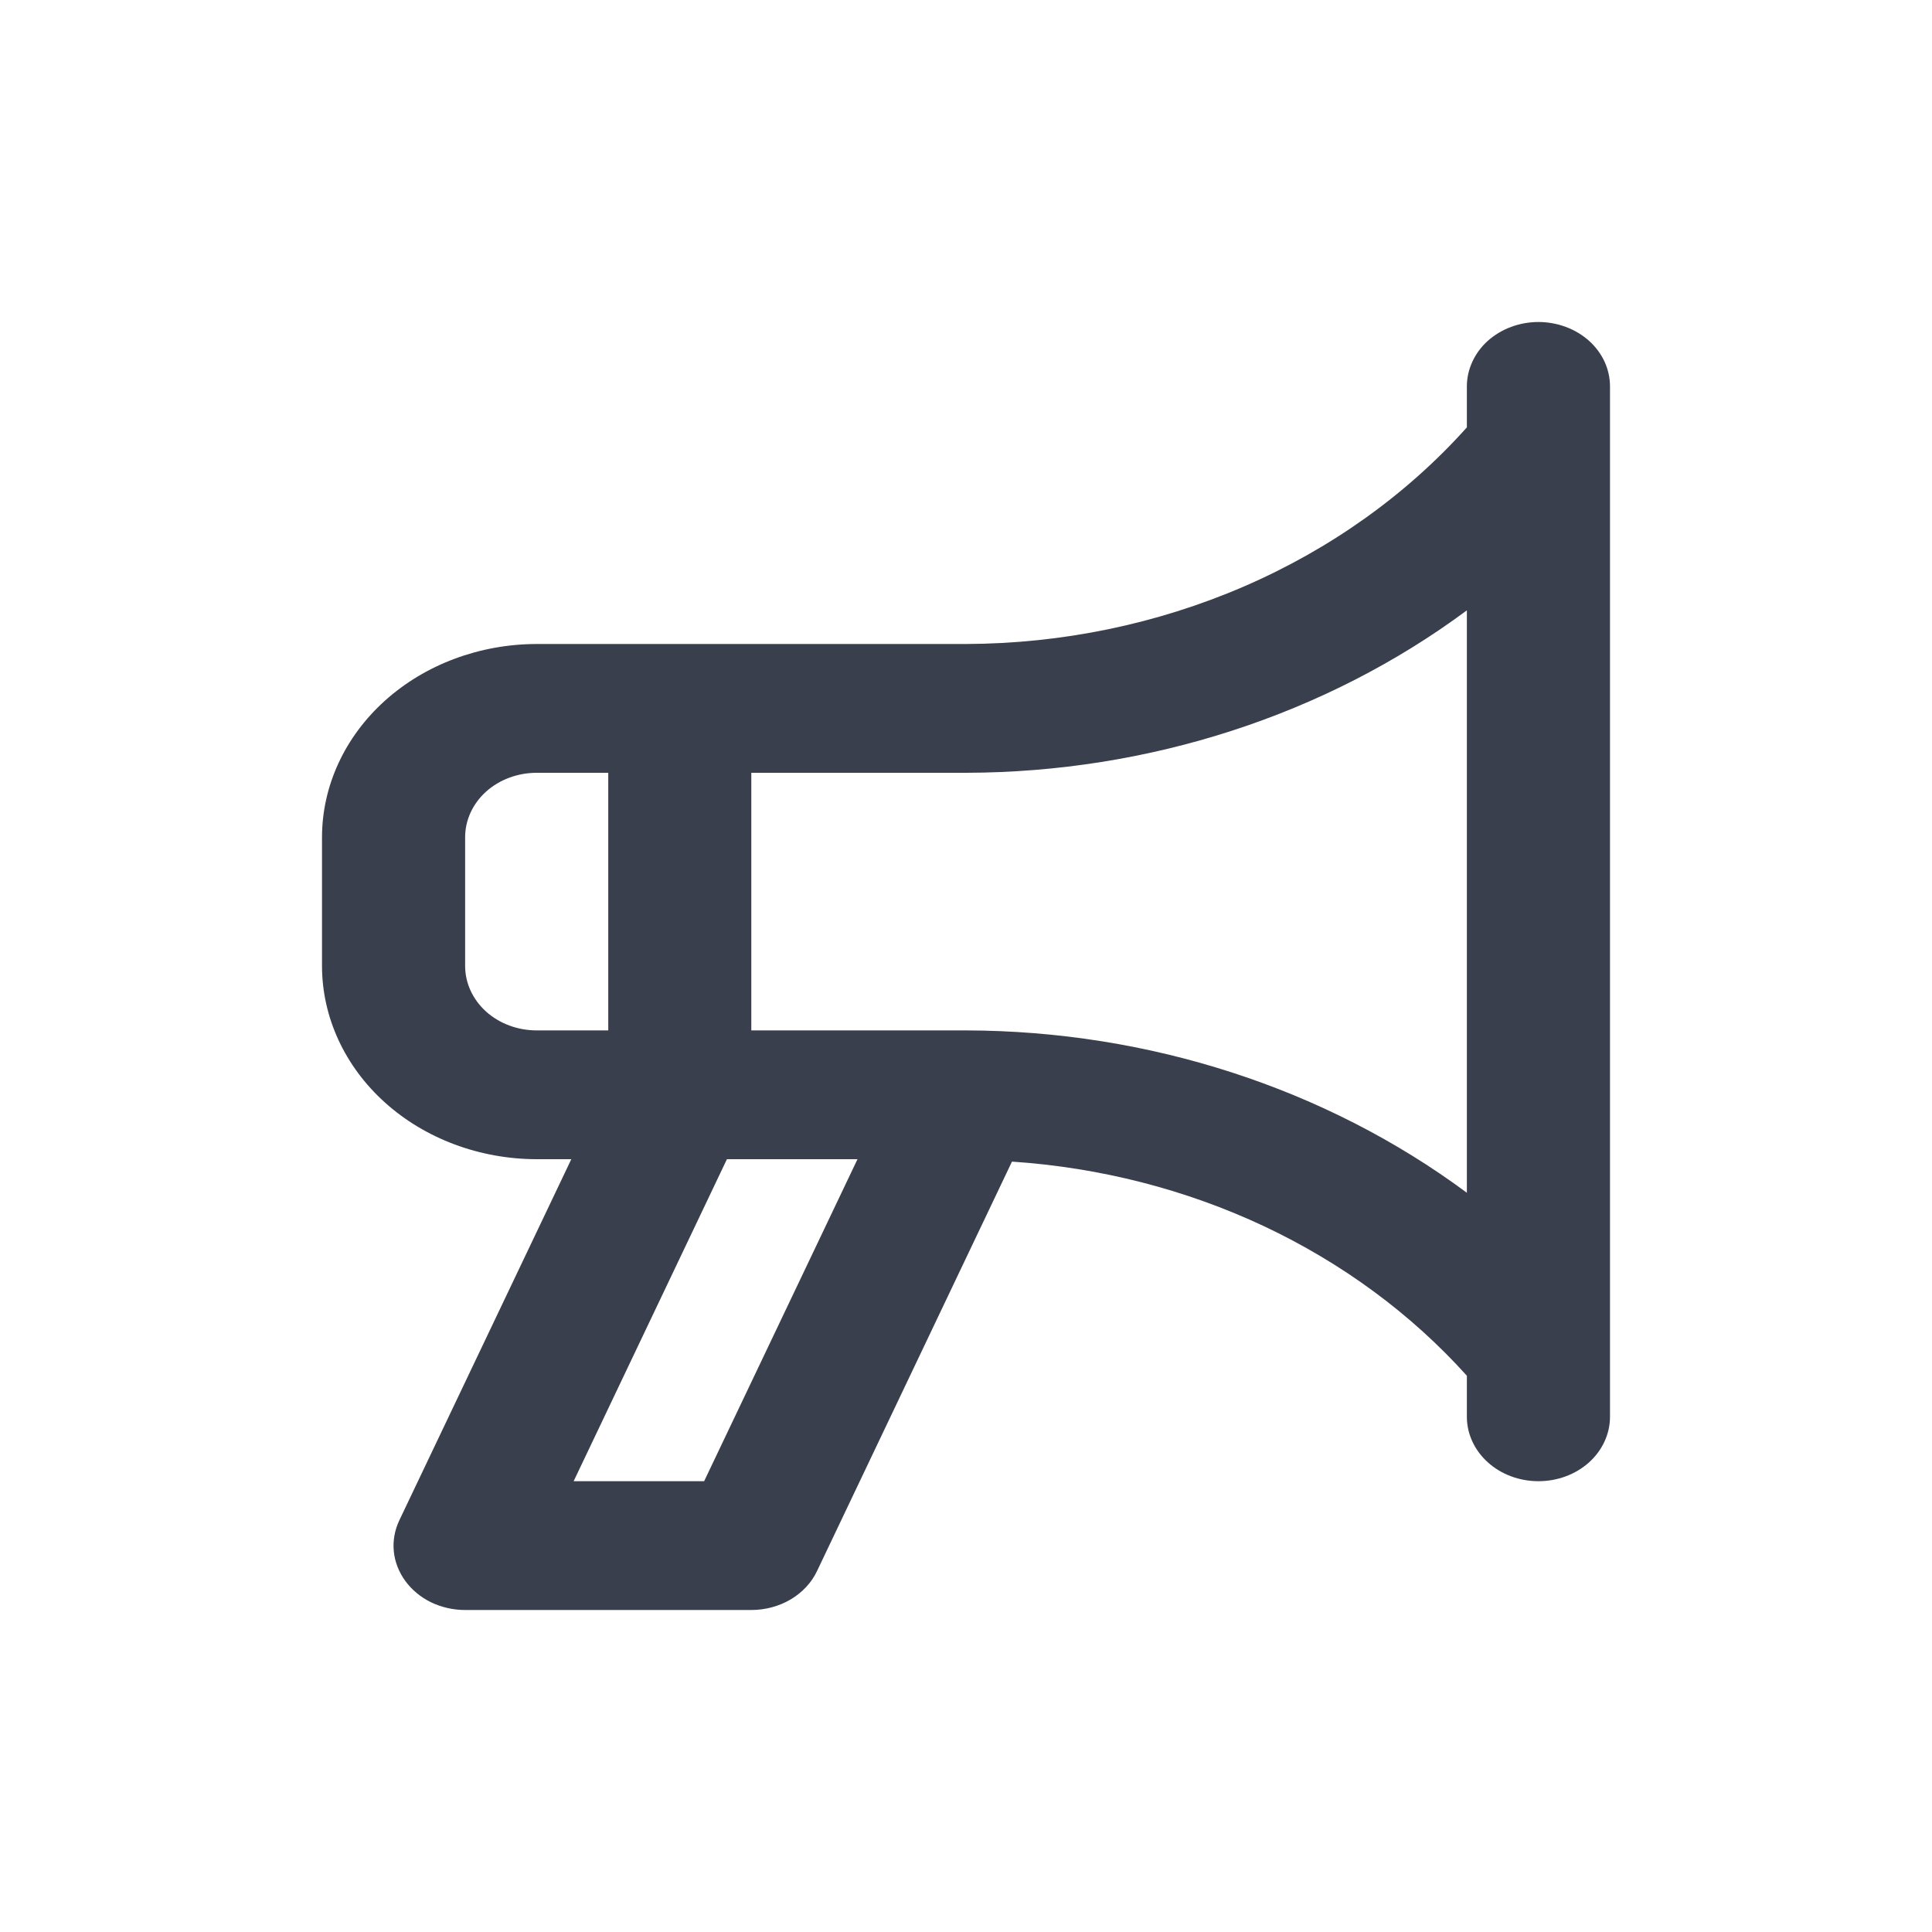 <svg width="24" height="24" viewBox="0 0 24 24" fill="none" xmlns="http://www.w3.org/2000/svg">
<path d="M19.111 4C18.994 4 18.879 4.021 18.771 4.061C18.663 4.101 18.565 4.16 18.482 4.234C18.4 4.308 18.334 4.397 18.29 4.494C18.245 4.591 18.222 4.695 18.222 4.8V5.309C17.473 6.146 16.525 6.822 15.449 7.287C14.372 7.752 13.194 7.996 12 8H6.667C5.96 8.001 5.282 8.254 4.782 8.704C4.282 9.154 4.001 9.764 4 10.4V12C4.001 12.636 4.282 13.246 4.782 13.696C5.282 14.146 5.96 14.399 6.667 14.4H7.097L4.961 18.885C4.903 19.007 4.879 19.14 4.892 19.271C4.905 19.403 4.955 19.53 5.036 19.641C5.117 19.751 5.227 19.842 5.356 19.905C5.486 19.967 5.631 20 5.778 20H9.333C9.507 20 9.678 19.954 9.823 19.868C9.968 19.782 10.082 19.659 10.15 19.515L12.571 14.43C13.665 14.503 14.731 14.776 15.703 15.233C16.675 15.691 17.532 16.323 18.222 17.09V17.6C18.222 17.812 18.316 18.016 18.483 18.166C18.649 18.316 18.875 18.4 19.111 18.4C19.347 18.4 19.573 18.316 19.74 18.166C19.906 18.016 20 17.812 20 17.6V4.8C20 4.695 19.977 4.591 19.933 4.494C19.888 4.397 19.822 4.308 19.74 4.234C19.657 4.16 19.559 4.101 19.451 4.061C19.343 4.021 19.228 4 19.111 4ZM6.667 12.8C6.431 12.8 6.205 12.716 6.038 12.566C5.872 12.415 5.778 12.212 5.778 12V10.4C5.778 10.188 5.872 9.984 6.038 9.834C6.205 9.684 6.431 9.6 6.667 9.6H7.556V12.8H6.667ZM8.747 18.4H7.126L9.03 14.4H10.652L8.747 18.4ZM18.222 14.817C16.47 13.518 14.271 12.805 12 12.8H9.333V9.6H12C14.271 9.595 16.47 8.882 18.222 7.582V14.817Z" fill="#3A3F4D"/>
</svg>
